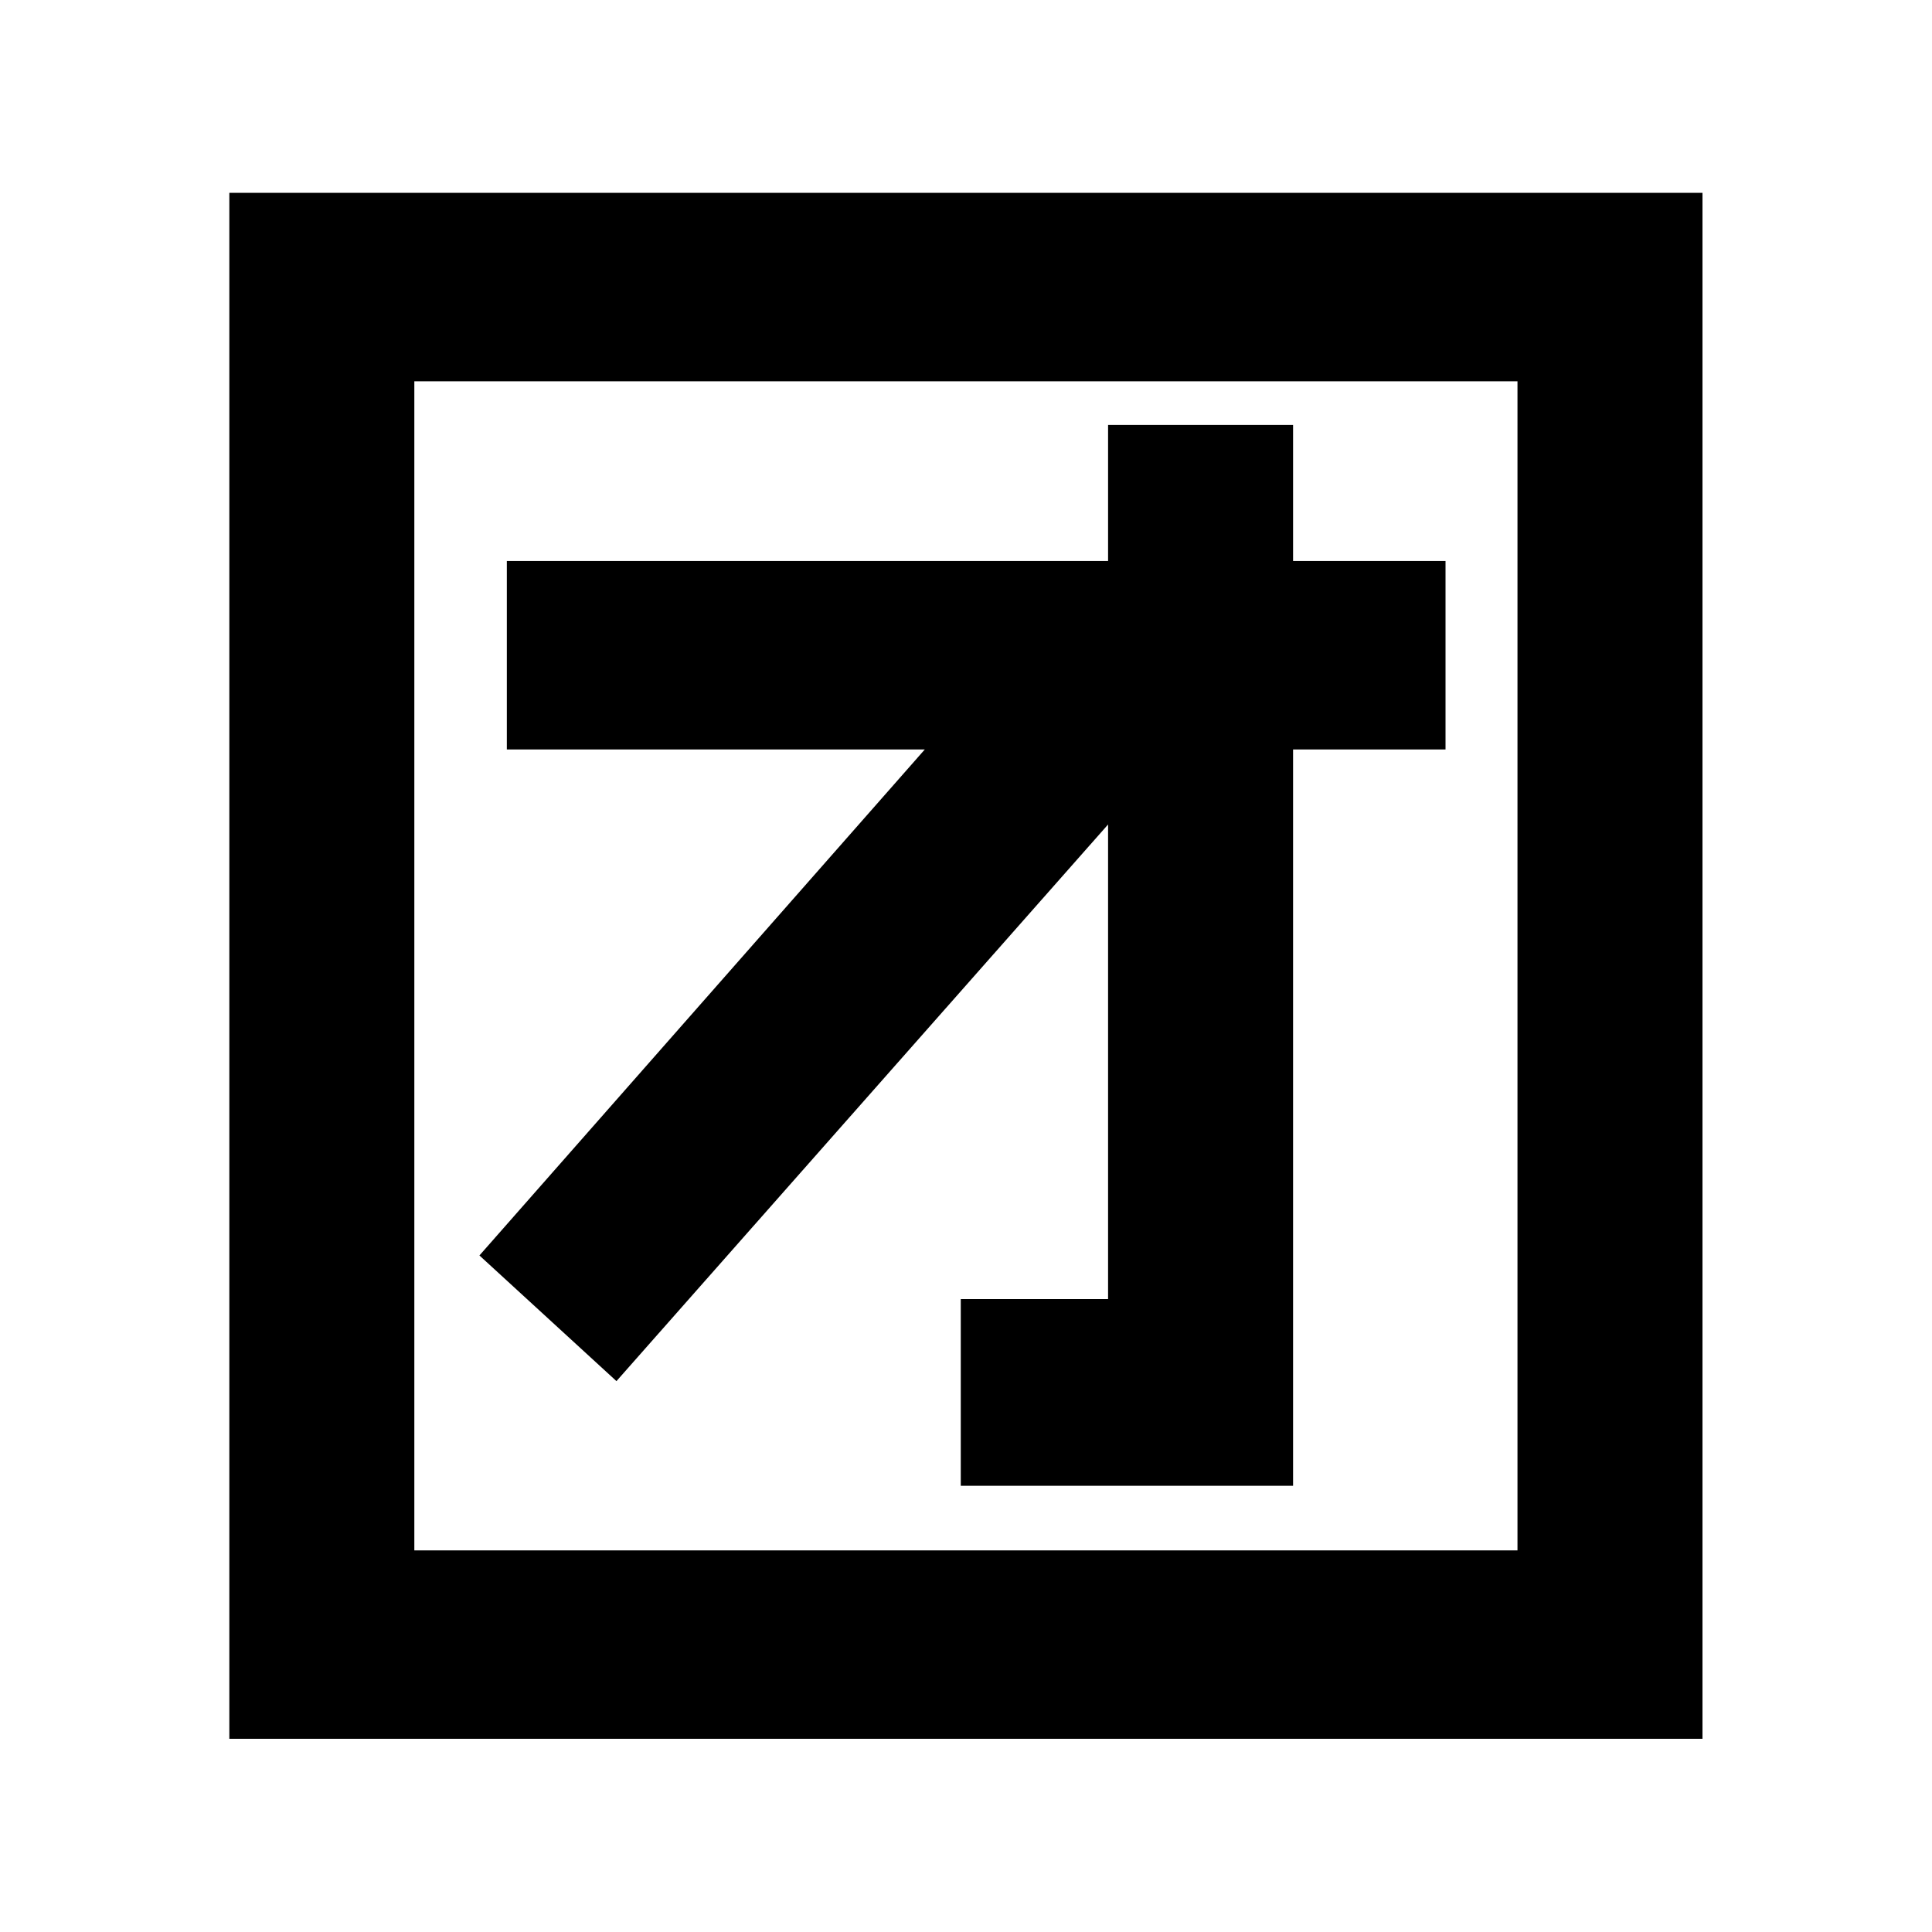 <?xml version="1.0" standalone="no"?><!DOCTYPE svg PUBLIC "-//W3C//DTD SVG 1.1//EN" "http://www.w3.org/Graphics/SVG/1.1/DTD/svg11.dtd"><svg t="1557403006502" class="icon" style="" viewBox="0 0 1024 1024" version="1.1" xmlns="http://www.w3.org/2000/svg" p-id="4860" xmlns:xlink="http://www.w3.org/1999/xlink" width="200" height="200"><defs><style type="text/css"></style></defs><path d="M902.351 102.21v819.398H121.553V102.21h780.798z m-98.052 719.515V202.092H219.605v619.633h584.694z m-295.072-133.183h78.077V436.988L326.732 732.022l-72.625-66.602 236.058-268.195H268.632v-99.883h318.672v-72.129h98.051v72.129h80.802v99.883h-80.802v390.265H509.226v-98.949z" p-id="4861"></path></svg>